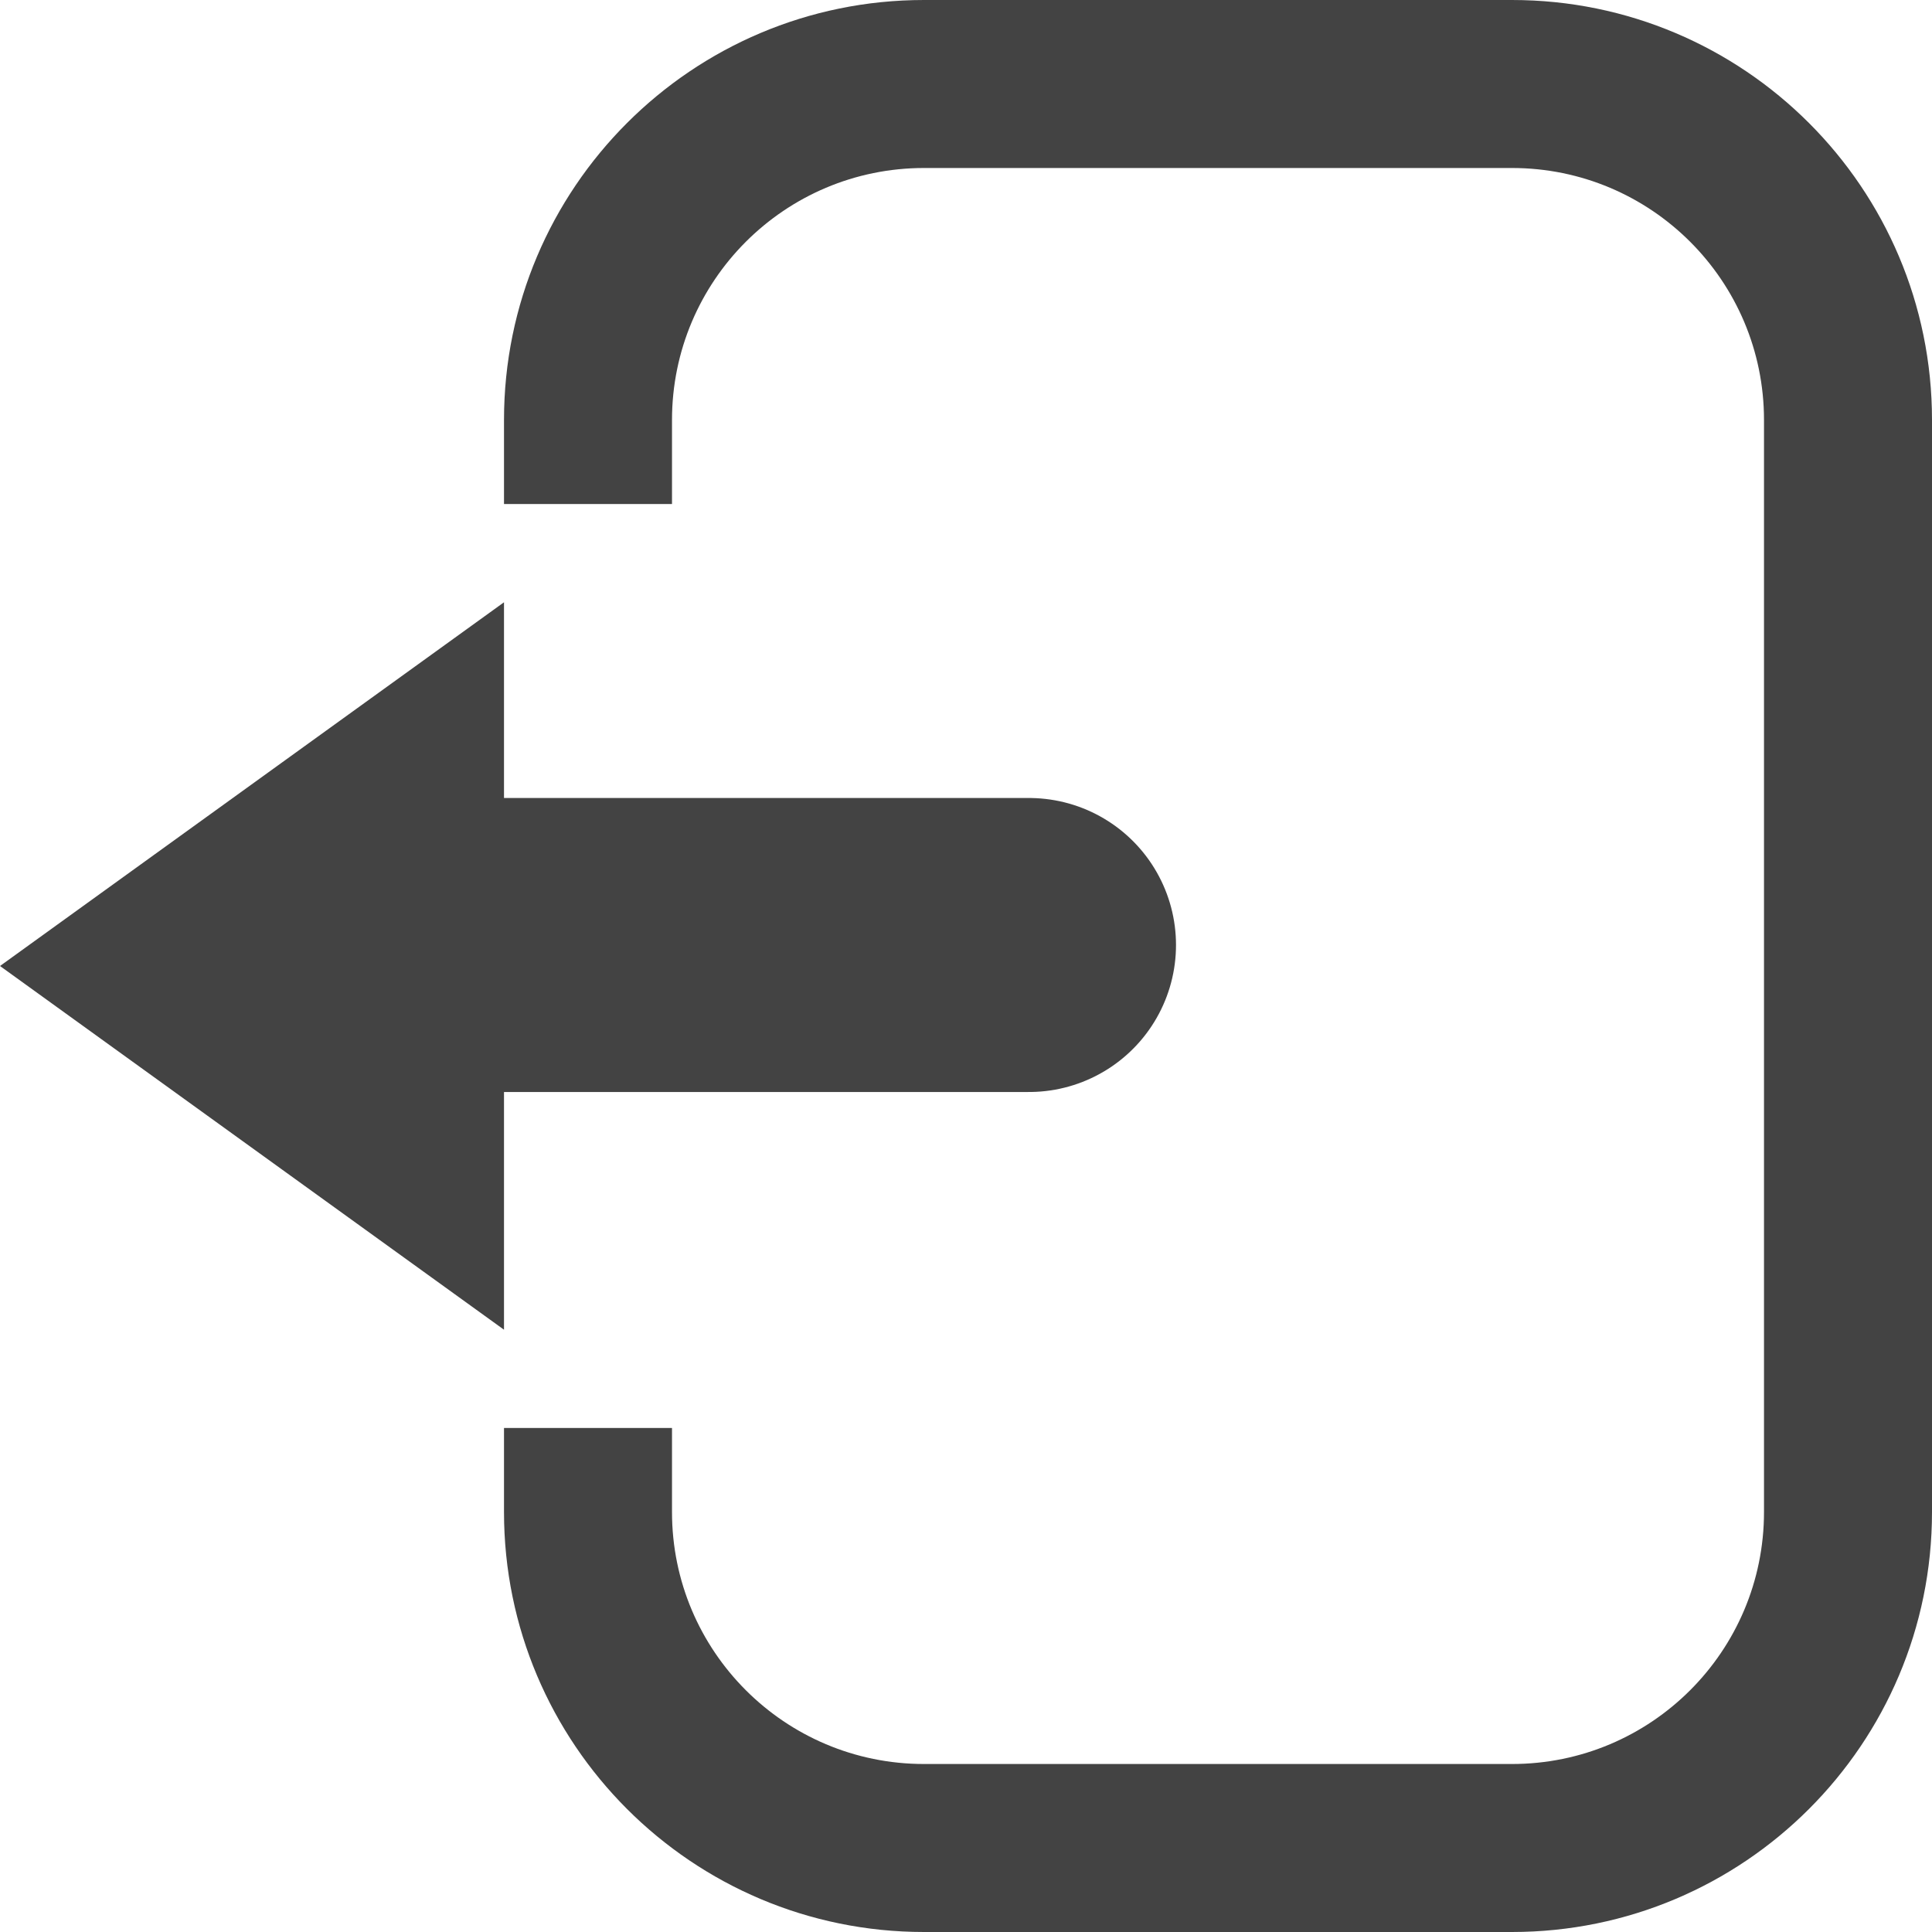 <svg width="46" height="46" viewBox="0 0 46 46" fill="none" xmlns="http://www.w3.org/2000/svg">
<path fill-rule="evenodd" clip-rule="evenodd" d="M22 4H36C39.314 4 42 6.686 42 10V36C42 39.314 39.314 42 36 42H22C18.686 42 16 39.314 16 36V34H12V36C12 41.523 16.477 46 22 46H36C41.523 46 46 41.523 46 36V10C46 4.477 41.523 0 36 0H22C16.477 0 12 4.477 12 10V12H16V10C16 6.686 18.686 4 22 4Z" fill="#434343"/>
<line x1="11.5" y1="22.5" x2="24.5" y2="22.5" stroke="#434343" stroke-width="7" stroke-linecap="round"/>
<path d="M0 23L12 14.34L12 31.66L0 23Z" fill="#434343"/>
</svg>
